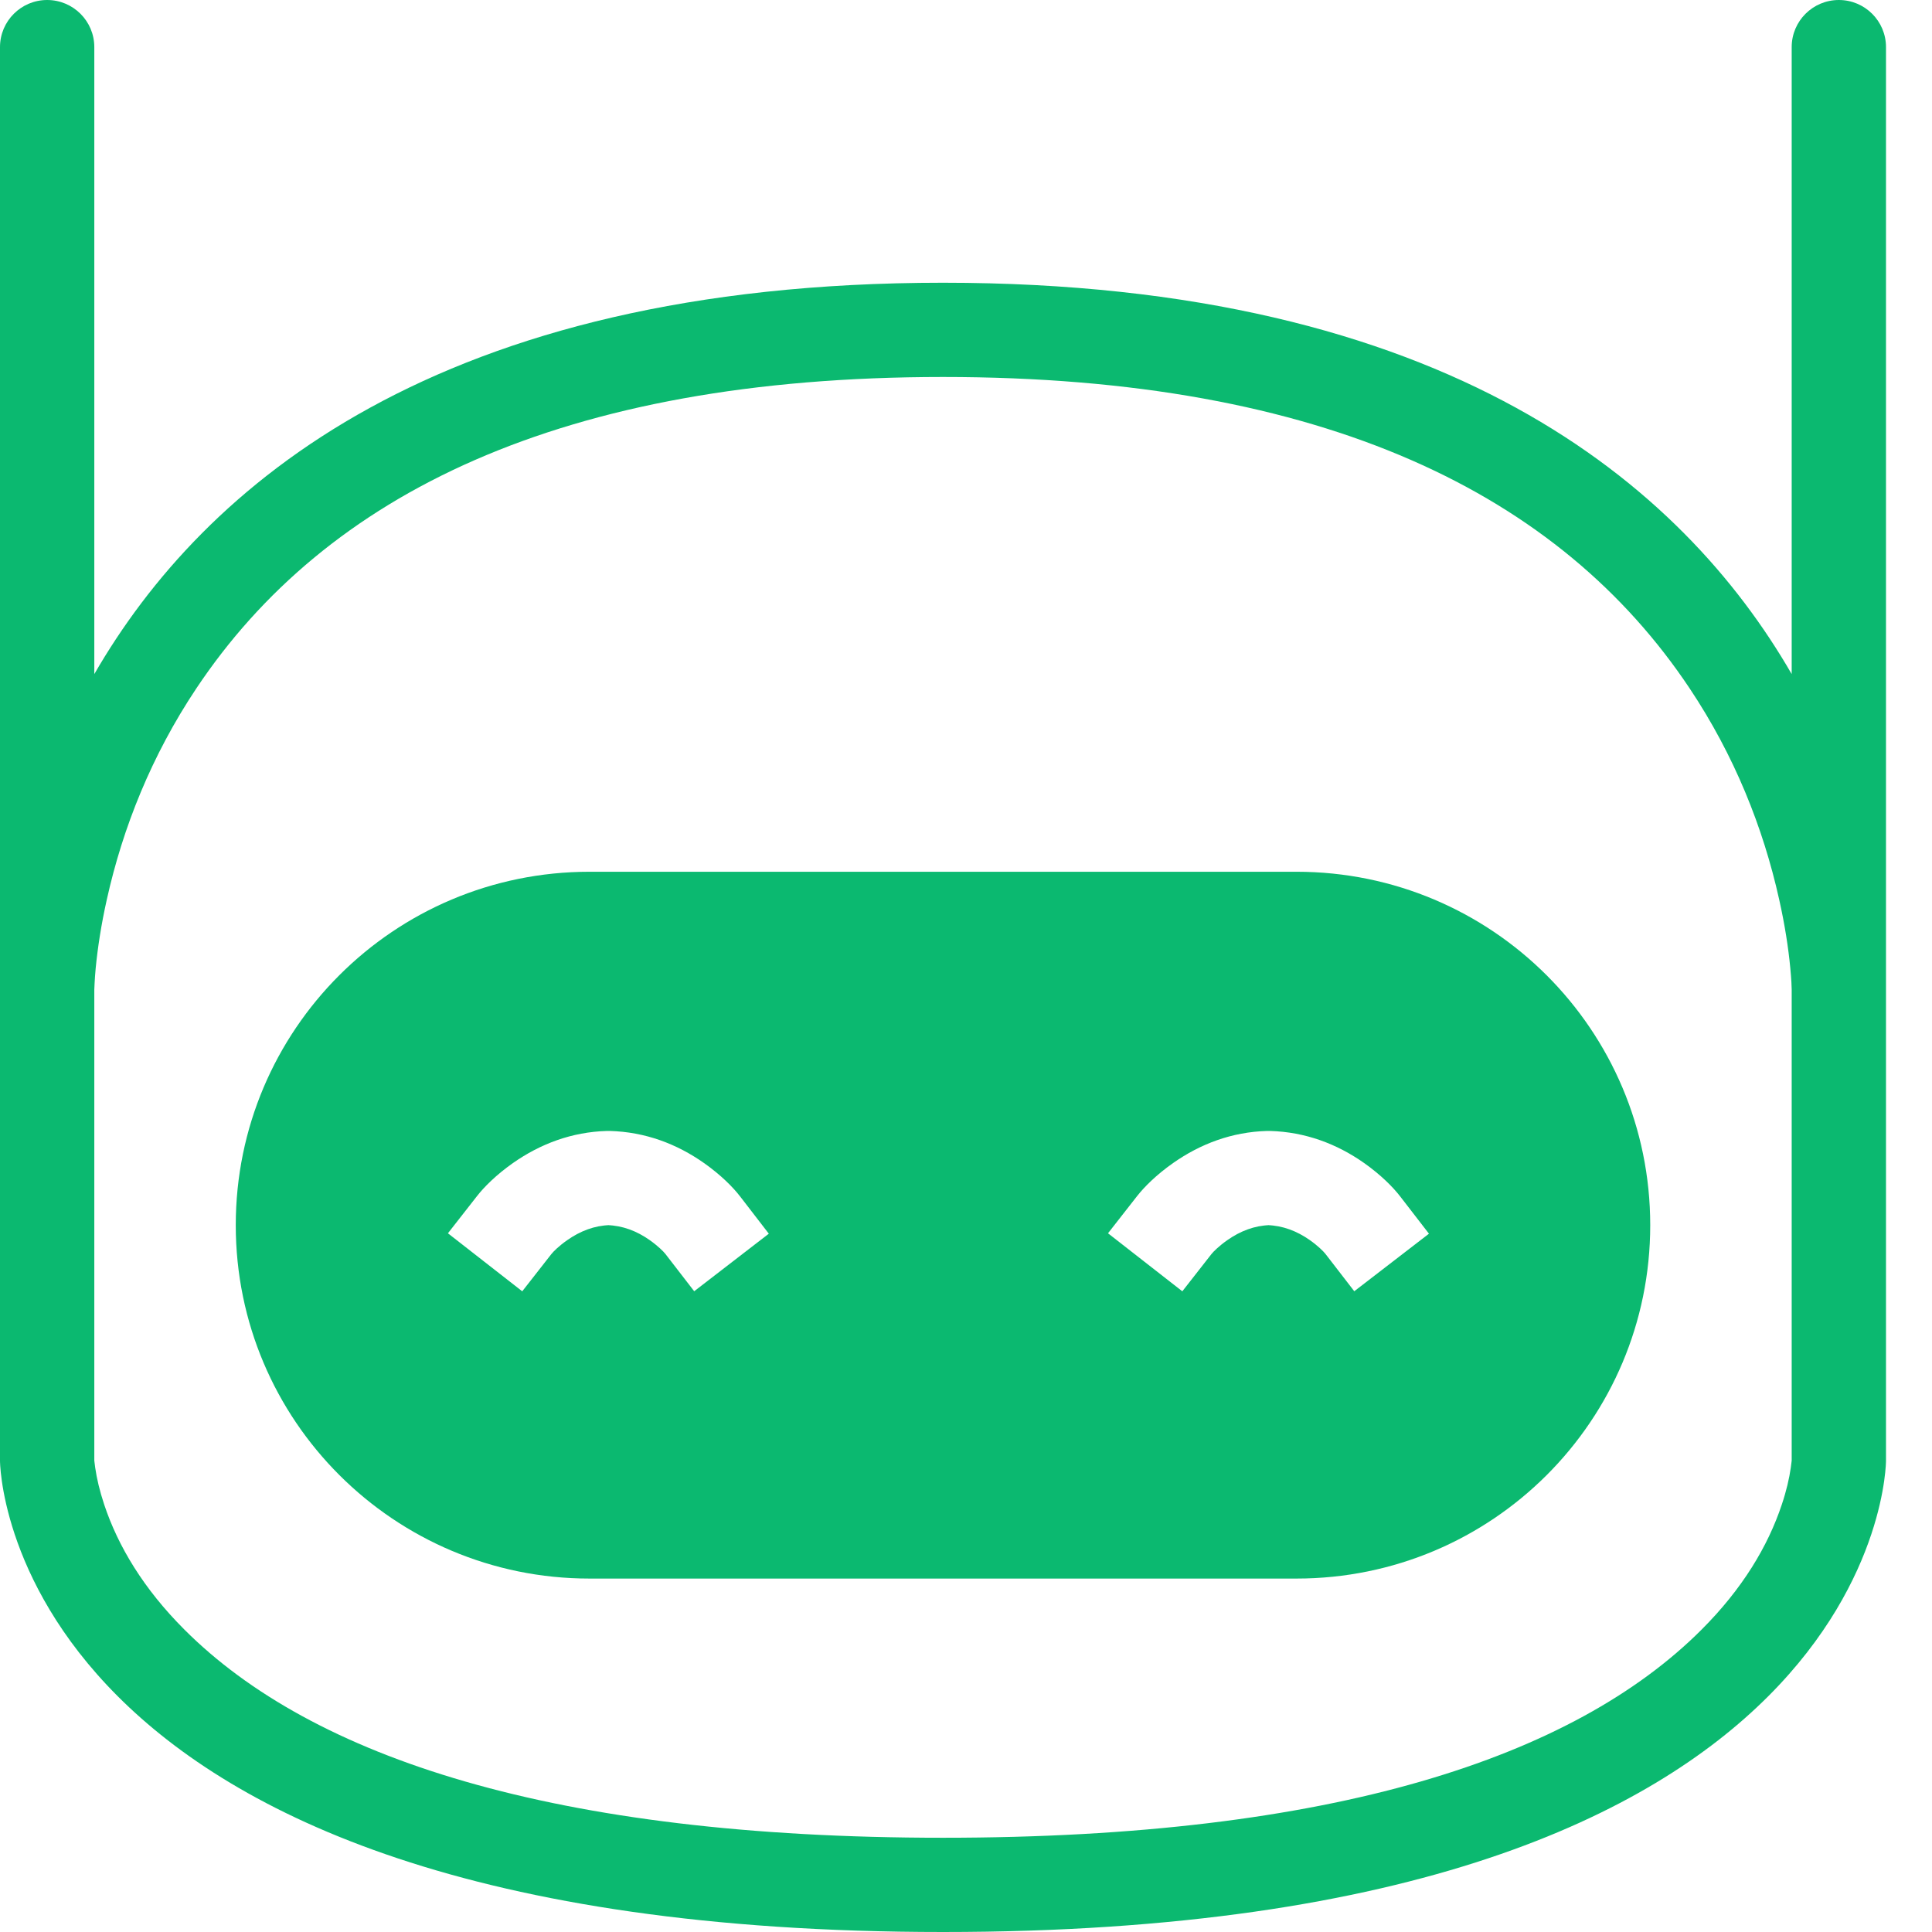 <svg xmlns="http://www.w3.org/2000/svg" width="32" height="32" viewBox="0 0 32 32">
  <g fill="#0BB970">
    <path d="M3.905,20.293 C3.905,17.06 6.524,14.439 9.764,14.439 L21.474,14.439 C24.71,14.439 27.333,17.059 27.333,20.293 C27.333,23.526 24.714,26.146 21.474,26.146 L9.764,26.146 C6.528,26.146 3.905,23.526 3.905,20.293 Z M9.131,20.773 C9.163,20.732 9.256,20.638 9.395,20.541 C9.611,20.389 9.847,20.299 10.098,20.292 L10.056,20.292 C10.311,20.299 10.547,20.389 10.761,20.54 C10.898,20.637 10.99,20.729 11.021,20.769 L11.498,21.387 L12.734,20.434 L12.258,19.816 C12.138,19.661 11.94,19.461 11.661,19.264 C11.211,18.947 10.688,18.748 10.098,18.732 L10.056,18.732 C9.47,18.748 8.948,18.947 8.497,19.263 C8.219,19.459 8.02,19.658 7.9,19.812 L7.419,20.427 L8.65,21.388 L9.131,20.773 Z M20.064,20.773 C20.096,20.732 20.19,20.638 20.328,20.541 C20.544,20.389 20.78,20.299 21.032,20.292 L20.989,20.292 C21.244,20.299 21.48,20.389 21.695,20.54 C21.832,20.637 21.923,20.729 21.954,20.769 L22.431,21.387 L23.668,20.434 L23.191,19.816 C23.071,19.661 22.873,19.461 22.595,19.264 C22.145,18.947 21.621,18.748 21.032,18.732 L20.989,18.732 C20.403,18.748 19.881,18.947 19.431,19.263 C19.152,19.459 18.954,19.658 18.833,19.812 L18.352,20.427 L19.583,21.388 L20.064,20.773 Z"/>
    <path d="M15.619,4.683 C23.988,4.683 27.873,8.044 29.676,11.165 L29.676,1.538 L29.676,0.78 L31.238,0.78 L31.238,1.538 L31.238,19.535 L31.238,19.914 L31.238,24.195 C31.238,24.195 31.238,32 15.619,32 C0,32 0,24.195 0,24.195 L0,19.914 L0,19.535 L0,1.538 L0,0.78 L1.562,0.78 L1.562,1.538 L1.562,11.165 C3.365,8.044 7.25,4.683 15.619,4.683 Z M1.562,16.39 L1.562,24.195 C1.562,24.184 1.565,24.225 1.577,24.31 C1.602,24.486 1.65,24.692 1.726,24.921 C1.956,25.612 2.379,26.317 3.057,26.994 C5.172,29.108 9.168,30.439 15.619,30.439 C22.07,30.439 26.066,29.108 28.181,26.994 C28.859,26.317 29.282,25.612 29.512,24.921 C29.589,24.692 29.636,24.486 29.661,24.31 C29.673,24.225 29.676,24.184 29.676,24.195 L29.676,16.39 C29.676,16.347 29.671,16.224 29.653,16.035 C29.621,15.697 29.562,15.315 29.469,14.9 C29.204,13.706 28.726,12.511 27.986,11.402 C25.845,8.192 21.946,6.244 15.619,6.244 C9.293,6.244 5.393,8.192 3.252,11.402 C2.512,12.511 2.034,13.706 1.769,14.9 C1.676,15.315 1.618,15.697 1.585,16.035 C1.568,16.215 1.562,16.39 1.562,16.39 Z M1.562,0.78 C1.562,0.349 1.212,0 0.781,0 C0.35,0 0,0.349 0,0.78 L1.562,0.78 Z M31.238,0.78 C31.238,0.349 30.888,0 30.457,0 C30.026,0 29.676,0.349 29.676,0.78 L31.238,0.78 Z"/>
  </g>
</svg>
